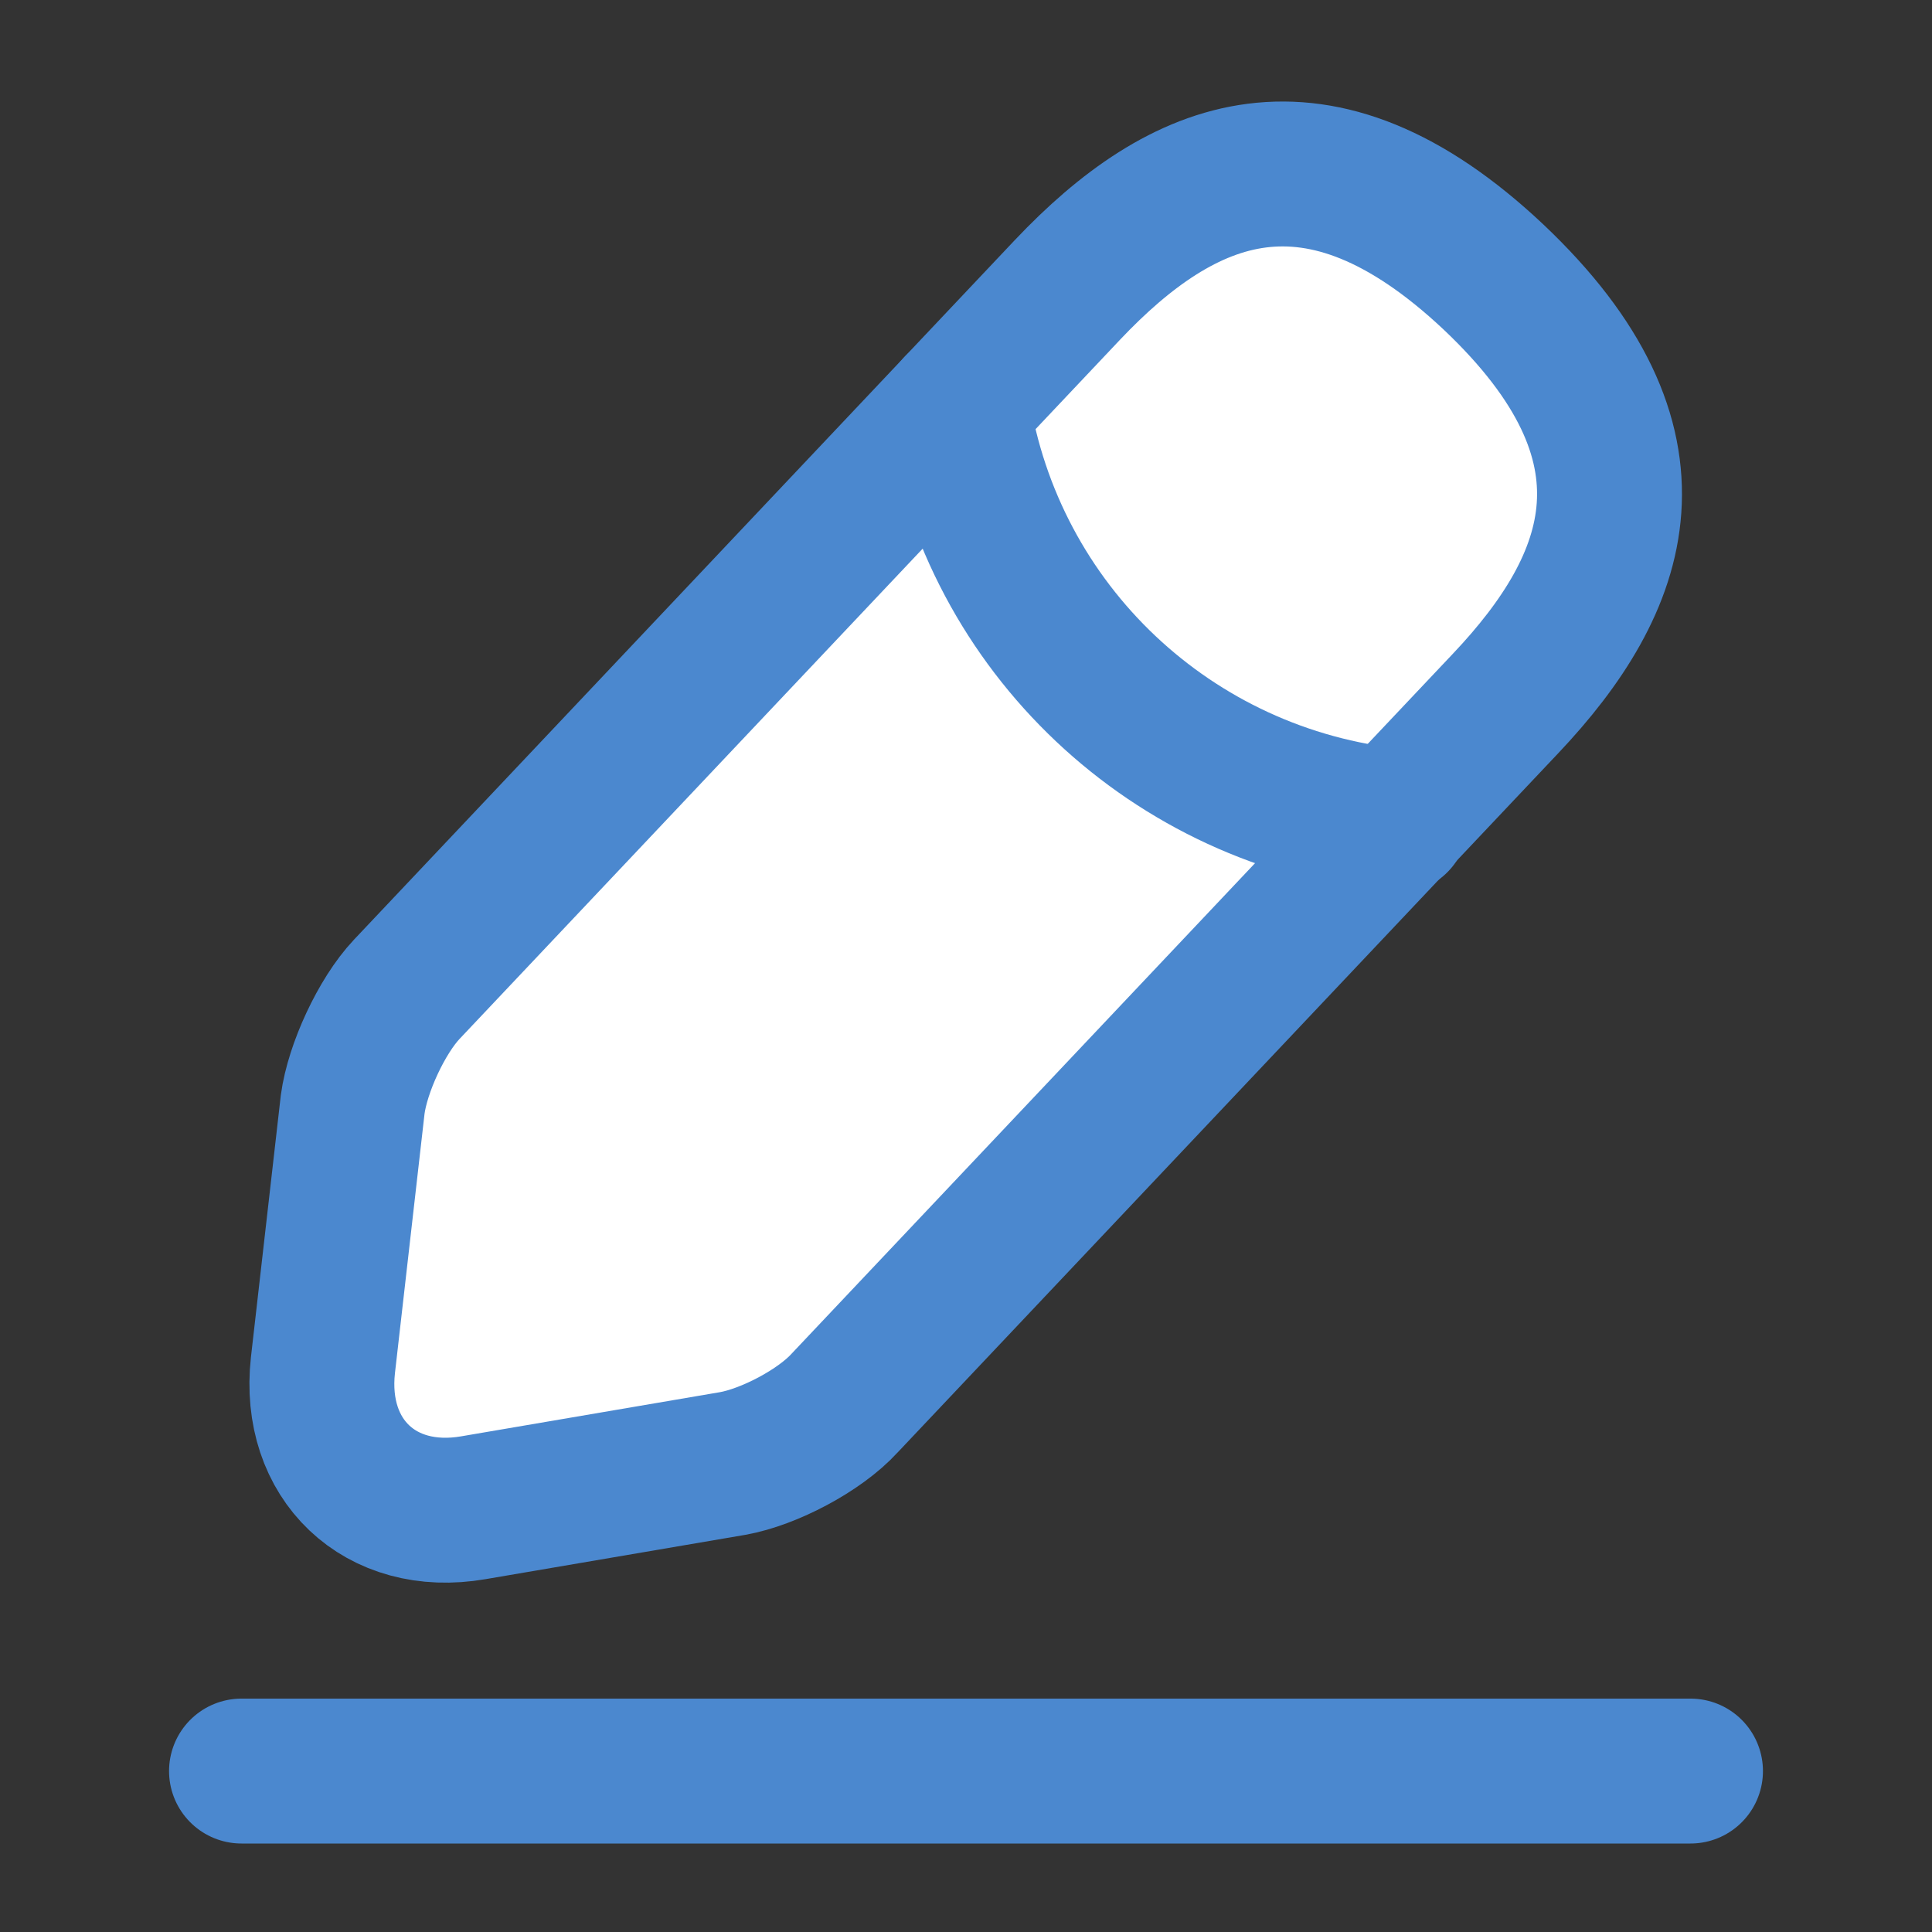 <svg width="20" height="20" viewBox="0 0 20 20" fill="none" xmlns="http://www.w3.org/2000/svg">
<rect x="0" y="0" width="20" height="20" fill="#333333" stroke="none"/>
<path d="M11.051 3L4.21 10.242C3.951 10.517 3.701 11.058 3.651 11.433L3.343 14.133C3.235 15.108 3.935 15.775 4.901 15.608L7.585 15.15C7.96 15.083 8.485 14.808 8.743 14.525L15.585 7.283C16.768 6.033 17.301 4.608 15.46 2.867C13.626 1.142 12.235 1.75 11.051 3Z" fill="white" stroke="#4B88CF" stroke-width="1.5" stroke-miterlimit="10" stroke-linecap="round" stroke-linejoin="round"/>
<path d="M9.91 4.208C10.268 6.508 12.135 8.267 14.452 8.5" stroke="#4B88CF" stroke-width="1.5" stroke-miterlimit="10" stroke-linecap="round" stroke-linejoin="round"/>
<path d="M2.5 18.334H17.5" stroke="#4B88CF" stroke-width="1.5" stroke-miterlimit="10" stroke-linecap="round" stroke-linejoin="round"/>
</svg>
